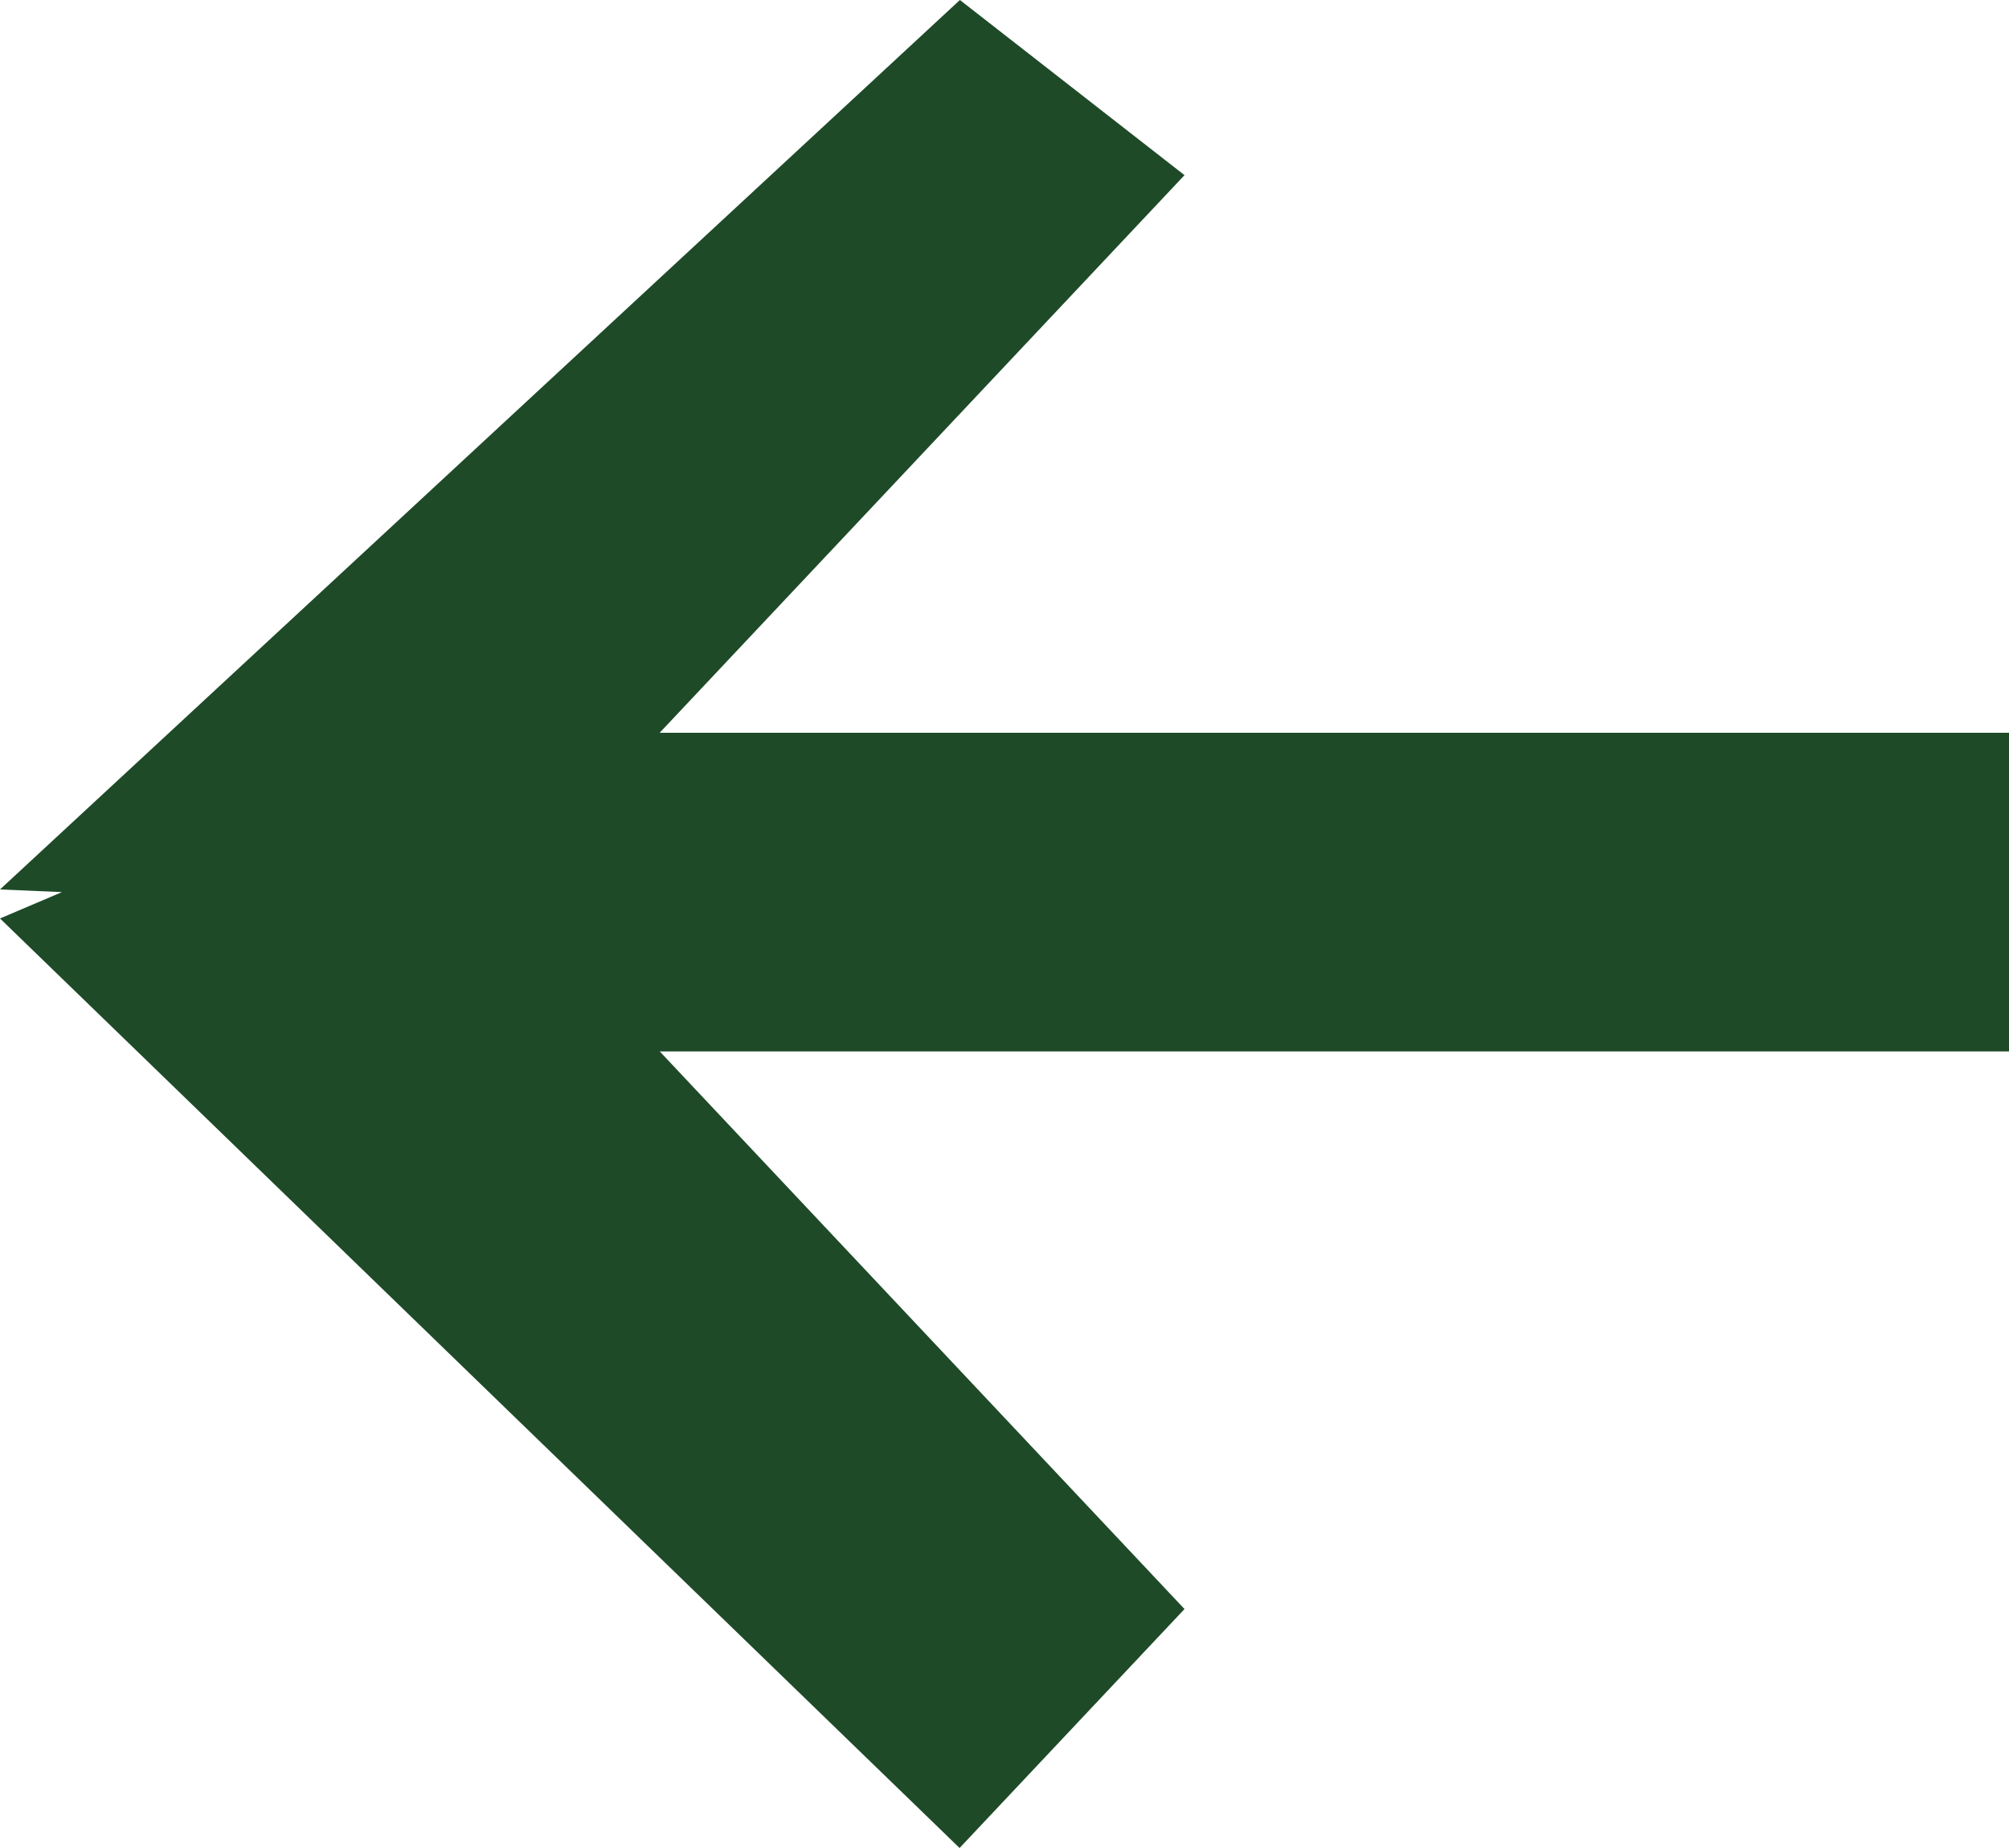 <svg width="25" height="23" viewBox="0 0 25 23" fill="none" xmlns="http://www.w3.org/2000/svg">
<path id="Vector" fillRule="evenodd" clipRule="evenodd" d="M0 11.431L11.941 23L14.74 20.026L8.21 13.086H25V9.12H8.209L14.74 2.18L11.945 0L0 11.07L0.771 11.103L0 11.431Z" fill="#1E4A28"/>
</svg>
